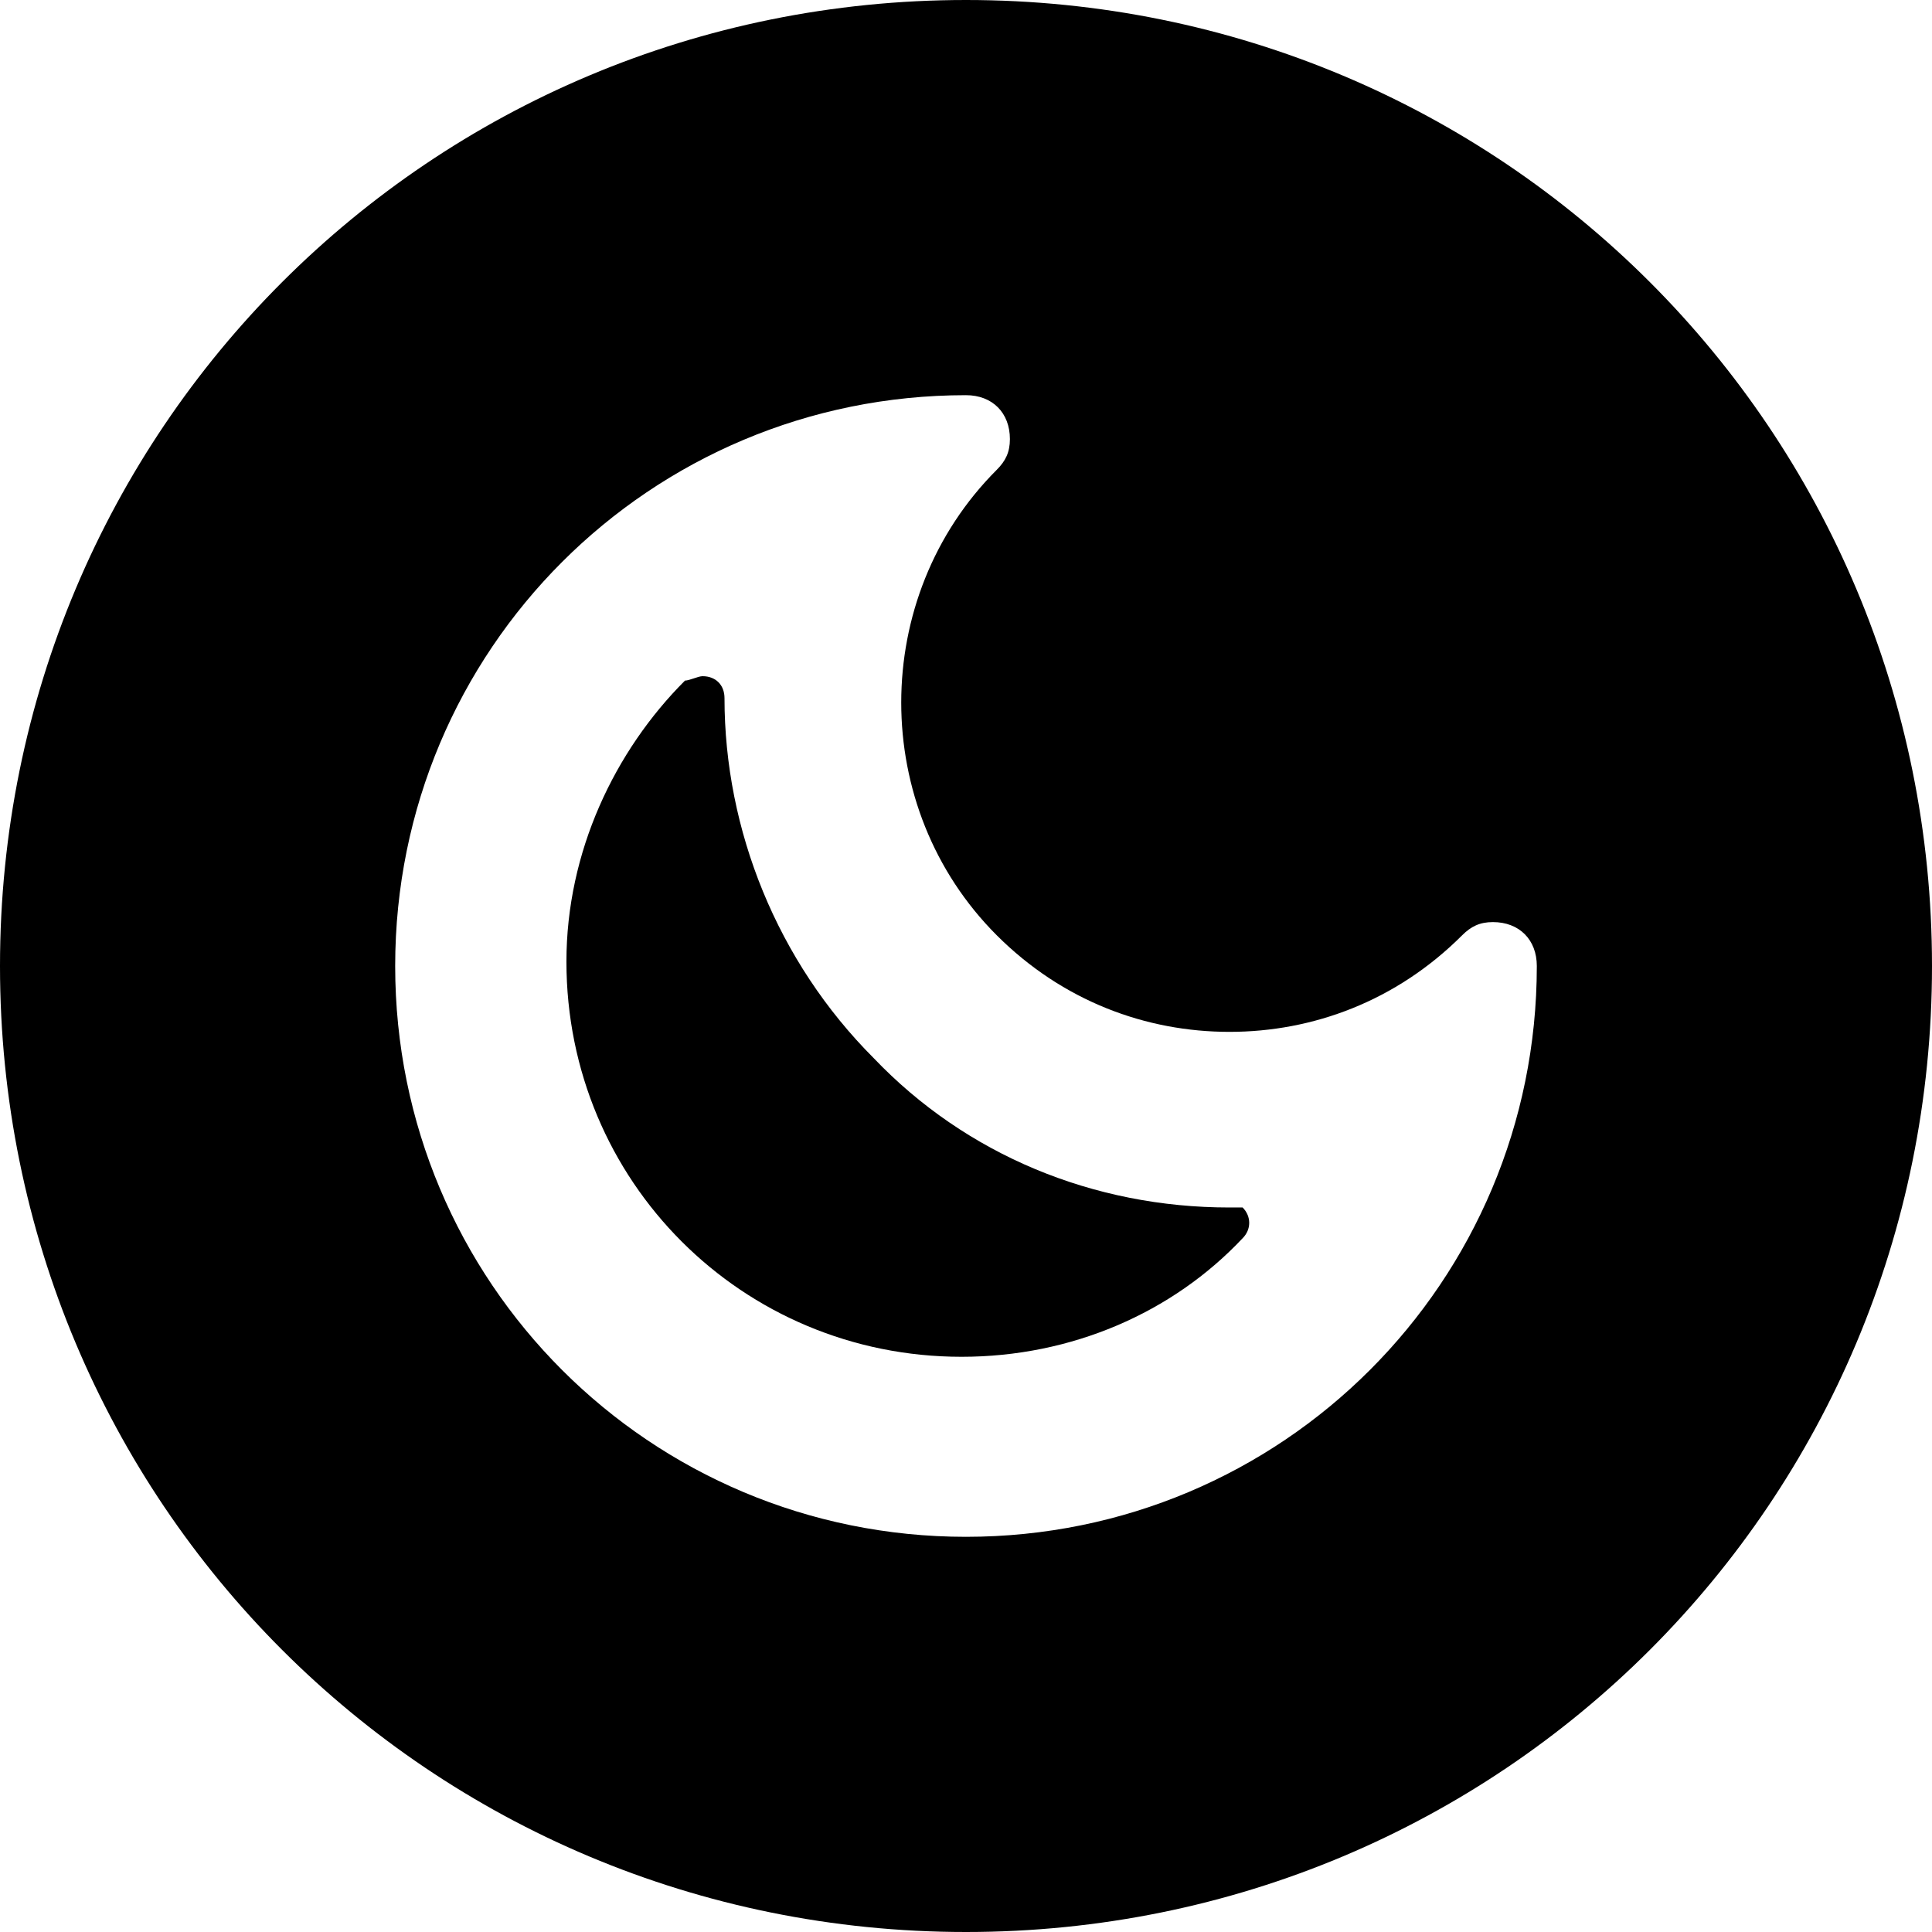 <?xml version='1.0' encoding='iso-8859-1'?>
<svg version="1.1" xmlns="http://www.w3.org/2000/svg" viewBox="0 0 44 44" xmlns:xlink="http://www.w3.org/1999/xlink" enable-background="new 0 0 44 44">
    <g>
        <path d="M28,27.5L28,27.5c-3.1,0-6-1.2-8.1-3.4c-2.2-2.2-3.4-5.2-3.4-8.2c0-0.3-0.2-0.5-0.5-0.5c-0.1,0-0.3,0.1-0.4,0.1   c-1.6,1.6-2.7,3.9-2.7,6.4c0,5,4,9,9,9c2.5,0,4.8-1,6.4-2.7c0.2-0.2,0.2-0.5,0-0.7C28.3,27.5,28.2,27.5,28,27.5z"/>
        <path d="m22,0c-12.2,0-22,9.8-22,22s9.8,22 22,22 22-9.8 22-22-9.8-22-22-22zm0,35c-7.2,0-13-5.8-13-13s5.8-13 13-13c0.6,0 1,0.4 1,1 0,0.3-0.1,0.5-0.3,0.7-2.9,2.9-2.9,7.7 0,10.6 1.5,1.5 3.4,2.2 5.3,2.2s3.8-0.7 5.3-2.2c0.2-0.2 0.4-0.3 0.7-0.3 0.6,0 1,0.4 1,1 0,7.2-5.8,13-13,13z"/>
    </g>
</svg>

